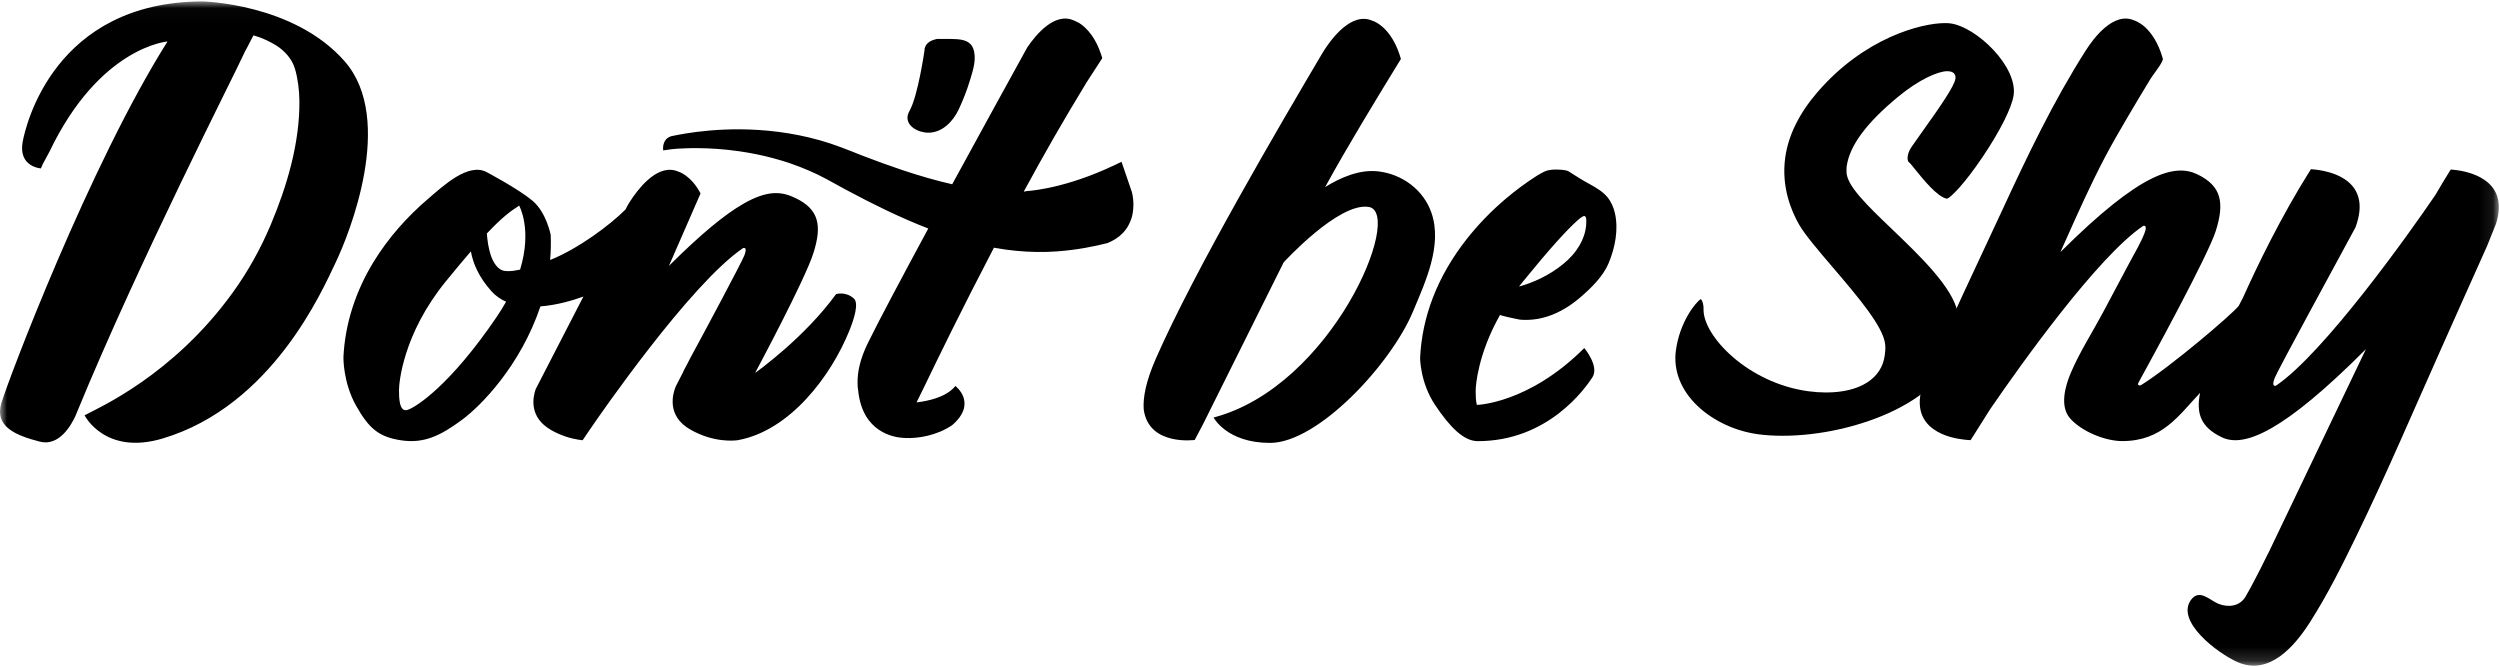 <?xml version="1.0" encoding="UTF-8"?>
<svg width="180px" height="48px" viewBox="0 0 180 48" version="1.1" xmlns="http://www.w3.org/2000/svg" xmlns:xlink="http://www.w3.org/1999/xlink">
    <!-- Generator: Sketch 49.1 (51147) - http://www.bohemiancoding.com/sketch -->
    <title>Page 1</title>
    <desc>Created with Sketch.</desc>
    <defs>
        <polygon id="path-1" points="0 0.019 179.917 0.019 179.917 47.844 0 47.844"></polygon>
    </defs>
    <g id="Homepage" stroke="none" stroke-width="1" fill="none" fill-rule="evenodd">
        <g transform="translate(-870, -36)" id="Navigation">
            <g>
                <g id="Page-1" transform="translate(870, 36)">
                    <g id="Group-3" transform="translate(0, 0.083)">
                        <mask id="mask-2" fill="white">
                            <use xlink:href="#path-1"></use>
                        </mask>
                        <g id="Clip-2"></g>
                        <path d="M114.212,15.895 C114.213,16.016 114.205,16.137 114.189,16.257 C114.169,16.421 114.134,16.583 114.089,16.741 C114.032,16.939 113.957,17.132 113.868,17.318 C113.759,17.542 113.629,17.755 113.482,17.956 C113.306,18.198 113.106,18.421 112.89,18.627 C112.781,18.731 112.669,18.83 112.552,18.925 C111.523,19.767 110.353,20.28 109.367,20.549 C109.452,20.438 109.541,20.327 109.633,20.216 C111.595,17.808 112.719,16.57 113.568,15.796 C113.589,15.778 113.612,15.757 113.637,15.735 C113.656,15.718 113.675,15.701 113.697,15.684 C113.831,15.573 113.992,15.46 114.073,15.471 C114.237,15.495 114.211,15.774 114.212,15.895 Z M115.731,14.109 C115.561,13.902 115.352,13.729 115.124,13.574 C114.715,13.294 114.247,13.073 113.845,12.823 L113.242,12.448 C113.084,12.349 112.932,12.225 112.747,12.184 C112.601,12.151 112.441,12.143 112.292,12.133 C111.934,12.11 111.547,12.119 111.213,12.264 C111.201,12.264 110.829,12.459 110.697,12.543 C109.881,13.061 109.098,13.642 108.363,14.269 C107.357,15.128 106.43,16.081 105.611,17.12 C104.598,18.405 103.752,19.827 103.164,21.356 C102.63,22.742 102.315,24.208 102.247,25.691 C102.247,25.691 102.247,27.459 103.325,29.073 C104.403,30.686 105.399,31.683 106.399,31.68 C111.461,31.68 114.131,27.886 114.652,27.086 C115.172,26.287 114.068,24.976 114.068,24.976 C110.05,28.992 106.333,29.07 106.333,29.07 C106.248,28.749 106.248,28.321 106.248,28.063 C106.248,27.668 106.414,25.397 108.005,22.587 C107.98,22.631 109.325,22.923 109.433,22.932 C110.109,22.992 110.791,22.906 111.436,22.697 C112.318,22.411 113.114,21.906 113.811,21.302 C114.582,20.636 115.421,19.819 115.821,18.866 C116.285,17.758 116.548,16.432 116.269,15.244 C116.173,14.833 116,14.437 115.731,14.109 Z M81.485,13.714 L80.923,12.07 L80.75,11.565 C80.54,11.669 80.333,11.766 80.134,11.862 C80.13,11.862 80.126,11.866 80.123,11.866 C80.063,11.884 80.03,11.903 80.03,11.903 C80.03,11.903 79.919,11.955 79.705,12.055 C79.668,12.074 79.624,12.093 79.58,12.111 C76.166,13.61 73.84,13.68 73.84,13.68 L73.848,13.702 C73.803,13.71 73.759,13.71 73.711,13.71 C75.21,10.948 76.563,8.594 78.18,5.938 C78.191,5.92 78.202,5.901 78.209,5.887 L79.365,4.104 C79.335,4.012 79.309,3.923 79.28,3.835 C79.084,3.245 78.844,2.795 78.601,2.453 C78.272,1.993 77.94,1.72 77.696,1.57 C77.689,1.566 77.685,1.566 77.682,1.562 C77.564,1.504 77.445,1.449 77.335,1.394 L77.331,1.394 C77.32,1.39 77.316,1.39 77.316,1.39 C75.932,0.763 74.57,2.433 73.961,3.335 C72.71,5.613 70.758,9.139 68.558,13.184 C67.388,12.918 66.185,12.568 64.989,12.169 C64.003,11.84 63.014,11.478 62.058,11.109 C61.815,11.013 61.571,10.914 61.327,10.819 C61.076,10.72 60.825,10.625 60.578,10.53 C60.061,10.332 59.541,10.164 59.032,10.018 C56.976,9.438 55.012,9.245 53.347,9.228 C51.683,9.215 50.313,9.375 49.365,9.529 C48.947,9.597 48.612,9.665 48.364,9.717 C48.346,9.721 48.331,9.724 48.313,9.728 C48.231,9.758 48.161,9.791 48.102,9.828 C47.903,9.958 47.811,10.151 47.77,10.332 C47.77,10.335 47.766,10.339 47.766,10.343 C47.729,10.516 47.74,10.675 47.748,10.745 C47.896,10.726 48.128,10.692 48.409,10.654 C48.649,10.631 49.006,10.604 49.464,10.592 C49.708,10.584 49.981,10.579 50.284,10.585 C51.096,10.59 52.103,10.646 53.229,10.809 C54.765,11.029 56.525,11.451 58.256,12.206 C58.688,12.393 59.12,12.598 59.541,12.829 C59.988,13.072 60.438,13.321 60.896,13.571 C61.852,14.084 62.815,14.579 63.811,15.056 C64.801,15.529 65.808,15.972 66.835,16.371 C64.941,19.88 63.262,23.034 62.494,24.602 C61.929,25.748 61.726,26.712 61.745,27.516 C61.745,27.668 61.756,27.79 61.763,27.852 C61.77,27.915 61.778,27.974 61.789,28.033 C61.789,28.055 61.789,28.077 61.796,28.099 C62.121,31.029 64.328,31.402 65.011,31.444 L65.026,31.444 C65.097,31.451 65.146,31.452 65.177,31.452 C66.054,31.5 67.455,31.286 68.566,30.521 C68.569,30.517 68.569,30.517 68.573,30.514 C70.404,28.921 68.787,27.708 68.787,27.708 C68.001,28.725 65.993,28.887 65.993,28.887 L66.484,27.889 L66.628,27.593 C67.377,26.033 69.212,22.251 71.563,17.751 C72.098,17.849 72.63,17.925 73.154,17.975 C74.187,18.075 75.191,18.086 76.11,18.017 C77.576,17.909 78.805,17.654 79.742,17.418 C80.189,17.232 80.536,17.002 80.798,16.74 C81.156,16.384 81.363,15.981 81.481,15.586 C81.754,14.64 81.496,13.751 81.496,13.751 L81.485,13.714 Z M48.043,19.182 C48.043,19.178 48.047,19.178 48.047,19.175 L48.051,19.175 C48.051,19.175 48.047,19.178 48.043,19.182 Z M37.446,19.331 C36.815,19.466 36.328,19.482 36.073,19.339 C35.361,18.942 35.124,17.699 35.054,16.729 C36.084,15.633 36.704,15.151 37.38,14.721 C37.38,14.721 38.339,16.423 37.446,19.331 Z M35.767,22.725 C32.419,27.659 29.957,29.232 29.344,29.43 C28.728,29.624 28.728,28.505 28.728,28.007 C28.728,27.509 28.997,23.979 32.112,20.16 C32.806,19.312 33.393,18.606 33.903,18.017 C34.05,18.843 34.452,19.846 35.379,20.88 C35.682,21.219 36.043,21.465 36.438,21.641 C36.243,21.992 36.018,22.351 35.767,22.725 Z M60.198,21.092 C57.939,24.207 54.584,26.613 54.37,26.765 C54.477,26.562 57.969,20.047 58.57,18.126 C59.187,16.175 58.98,14.998 57.289,14.184 C56.359,13.733 55.337,13.533 53.487,14.61 C52.196,15.356 50.505,16.727 48.161,19.063 L50.44,13.842 C49.735,12.515 48.85,12.278 48.85,12.278 C48.761,12.238 48.672,12.209 48.584,12.187 C47.192,11.837 45.871,13.628 45.372,14.408 C45.369,14.412 45.365,14.416 45.365,14.416 C45.288,14.538 45.229,14.638 45.192,14.7 L45.04,14.996 C43.9,16.144 41.602,17.841 39.609,18.637 C39.661,18.058 39.675,17.452 39.65,16.828 C39.65,16.828 39.343,15.216 38.343,14.371 C37.345,13.53 35.045,12.312 35.036,12.307 C33.707,11.603 31.883,13.331 30.891,14.173 C29.331,15.496 27.948,17.05 26.882,18.799 C25.622,20.866 24.84,23.21 24.727,25.636 C24.727,25.636 24.689,27.44 25.64,29.13 C26.56,30.766 27.276,31.38 28.883,31.62 C30.529,31.867 31.714,31.289 33.264,30.144 C34.637,29.13 37.472,26.248 38.911,21.976 C40.074,21.891 41.218,21.555 42.005,21.268 L38.568,27.938 C38.35,28.563 38.096,29.966 39.664,30.869 C39.668,30.873 39.675,30.877 39.679,30.88 C40.38,31.28 41.067,31.481 41.65,31.575 C41.754,31.593 41.853,31.604 41.949,31.615 L42.484,30.823 C42.536,30.757 42.584,30.686 42.636,30.609 C42.636,30.609 42.643,30.598 42.654,30.579 C43.064,29.984 49.667,20.38 53.495,17.784 C53.495,17.784 53.853,17.628 53.598,18.297 C53.388,18.836 50.708,23.843 49.678,25.74 L49.509,26.072 C49.479,26.131 49.449,26.183 49.427,26.228 C49.339,26.39 49.291,26.479 49.291,26.479 C49.291,26.479 49.239,26.571 49.173,26.73 C49.173,26.734 49.169,26.741 49.165,26.745 L48.656,27.736 C48.652,27.74 48.652,27.743 48.649,27.751 C48.442,28.257 47.966,29.857 49.708,30.848 C51.387,31.802 52.856,31.646 53.111,31.612 C53.111,31.612 53.151,31.605 53.152,31.604 C56.856,30.921 59.826,27.034 61.172,23.68 C61.49,22.889 61.855,21.74 61.475,21.405 C60.873,20.875 60.198,21.092 60.198,21.092 Z M24.822,4.338 C21.165,0.149 14.576,0.019 14.576,0.019 C3.909,0.054 1.853,8.945 1.635,10.112 C1.292,11.94 2.945,12.042 2.945,12.042 L3.074,11.742 L3.562,10.836 C7.183,3.276 12.062,2.903 12.062,2.903 C6.448,11.801 0.587,27.282 0.096,28.952 C-0.399,30.619 1.096,31.26 2.868,31.715 C4.285,32.08 5.156,30.479 5.452,29.821 C5.525,29.658 5.562,29.551 5.562,29.551 C10.032,18.674 16.949,5.16 17.544,3.822 C17.624,3.642 17.703,3.492 17.782,3.363 L18.246,2.467 C18.246,2.467 18.922,2.608 19.869,3.177 L19.869,3.177 C20.498,3.575 21.021,4.153 21.232,4.854 C21.447,5.567 21.55,6.428 21.557,7.167 C21.588,10.211 20.66,13.333 19.484,16.121 C18.763,17.828 17.857,19.459 16.772,20.963 C12.457,26.949 7.094,29.277 6.09,29.819 C6.09,29.819 7.544,32.734 11.715,31.488 C19.603,29.129 23.206,20.827 24.165,18.82 C25.129,16.816 28.48,8.523 24.822,4.338 Z M66.556,9.448 C66.65,9.463 66.745,9.471 66.837,9.471 C67.843,9.472 68.616,8.663 69.02,7.812 C69.356,7.102 69.638,6.363 69.865,5.611 C70.073,4.924 70.335,4.106 70.067,3.398 C69.876,2.894 69.357,2.765 68.865,2.737 C68.358,2.707 67.741,2.723 67.343,2.723 C67.821,2.723 66.558,2.692 66.558,3.586 C66.558,3.586 66.096,6.821 65.484,7.901 C65.006,8.738 65.789,9.328 66.556,9.448 Z M103.069,15.253 C102.501,13.584 100.953,12.45 99.22,12.254 C97.858,12.1 96.467,12.728 95.411,13.385 C96.972,10.527 99.127,6.996 100.865,4.163 C100.312,2.212 99.293,1.61 98.939,1.456 C98.857,1.423 98.813,1.412 98.813,1.412 C97.329,0.741 95.875,2.699 95.34,3.534 C95.318,3.572 95.292,3.612 95.266,3.653 C95.244,3.694 95.218,3.738 95.188,3.782 C95.17,3.819 95.148,3.856 95.122,3.893 C92.236,8.782 86.043,19.306 83.219,25.742 C82.492,27.401 82.285,28.568 82.348,29.399 C82.706,32.055 86.021,31.594 86.021,31.594 L86.641,30.415 L86.648,30.4 C88.697,26.278 92.422,18.81 92.422,18.81 C92.422,18.81 96.401,14.452 98.556,14.818 C101.091,15.248 95.91,27.743 87.377,29.978 C87.396,30.011 88.347,31.806 91.441,31.806 C94.894,31.806 100.15,26.138 101.731,22.357 C102.622,20.225 103.866,17.593 103.069,15.253 Z M179.059,13.001 C178.435,12.497 177.601,12.278 176.999,12.184 C176.778,12.152 176.59,12.134 176.453,12.123 C176.081,12.715 175.711,13.329 175.353,13.947 C173.456,16.736 167.335,25.334 163.877,27.682 C163.877,27.682 163.508,27.838 163.77,27.151 C163.991,26.574 168.146,18.977 169.596,16.285 C170.231,14.566 169.766,13.553 169.006,12.954 C168.5,12.557 167.862,12.345 167.323,12.228 C166.928,12.145 166.584,12.112 166.385,12.098 C164.185,15.586 162.489,19.141 161.515,21.304 C161.408,21.514 161.297,21.722 161.19,21.936 C160.676,22.585 156.288,26.313 154.182,27.628 C154.109,27.673 154.036,27.689 153.972,27.646 C153.907,27.6 153.953,27.497 153.953,27.497 C154.936,25.709 158.98,18.308 159.537,16.541 C160.172,14.528 159.958,13.31 158.215,12.471 C156.61,11.697 154.18,12.262 148.349,18.069 C148.847,16.963 149.223,16.113 149.4,15.721 L149.437,15.64 C150.332,13.665 151.236,11.743 152.313,9.86 C152.853,8.914 153.405,7.975 153.964,7.04 C154.262,6.543 154.562,6.046 154.863,5.551 C154.993,5.336 155.784,4.352 155.724,4.141 C155.049,1.759 153.672,1.391 153.672,1.391 C152.184,0.716 150.726,2.689 150.195,3.521 C147.851,7.19 145.977,11.128 144.151,15.072 C142.304,19.063 140.39,23.027 138.656,27.069 C137.799,29.065 138.331,30.182 139.195,30.803 C139.936,31.347 140.926,31.521 141.483,31.578 C141.679,31.6 141.823,31.603 141.885,31.606 L143.295,29.373 C145.469,26.202 151.011,18.418 154.296,16.189 C154.296,16.189 154.668,16.029 154.399,16.717 C154.124,17.433 153.699,18.115 153.343,18.792 C152.695,20.023 152.039,21.251 151.381,22.478 C150.622,23.894 149.723,25.291 149.095,26.77 C148.68,27.747 148.292,29.185 149.049,30.043 C149.867,30.97 151.55,31.675 152.802,31.675 C155.693,31.675 156.87,29.82 158.407,28.201 C158.1,29.705 158.481,30.685 159.961,31.397 C161.581,32.181 164.416,30.995 170.347,25.055 L163.379,39.617 C163.379,39.617 163.275,39.835 163.268,39.831 C163.268,39.831 162.419,41.598 161.681,42.87 C161.269,43.577 160.434,43.676 159.725,43.389 C159.104,43.138 158.367,42.288 157.761,43.097 C156.607,44.636 159.669,46.956 161.098,47.586 C163.408,48.603 165.24,46.406 166.329,44.698 C167.583,42.731 168.631,40.63 169.65,38.535 C170.754,36.264 171.8,33.964 172.826,31.656 C173.245,30.716 173.66,29.775 174.075,28.834 C176.139,24.154 179.07,17.629 179.07,17.629 L179.716,16.022 C180.192,14.496 179.76,13.567 179.059,13.001 Z" id="Fill-1" fill="#000000" mask="url(#mask-2)"></path>
                    </g>
                    <path d="M140.438,1.686 C140.322,1.671 140.189,1.663 140.04,1.663 L140.04,1.663 L140.04,1.359 L140.04,1.663 C138.344,1.663 134.239,2.706 130.841,6.653 C129.521,8.192 128.745,9.78 128.533,11.37 C128.258,13.429 128.937,15.135 129.554,16.203 C129.985,16.937 130.946,18.063 131.964,19.254 C133.754,21.35 135.604,23.517 135.734,24.798 C135.766,25.106 135.732,25.355 135.7,25.595 C135.478,27.263 133.901,28.258 131.481,28.258 C131.071,28.258 130.644,28.229 130.213,28.171 C125.854,27.59 122.623,24.195 122.655,22.276 C122.664,21.855 122.548,21.601 122.458,21.534 C122.103,21.754 120.941,23.153 120.662,25.245 C120.471,26.681 121.031,28.102 122.239,29.244 C123.367,30.311 124.956,31.049 126.598,31.268 C127.139,31.34 127.726,31.376 128.344,31.376 C131.054,31.376 134.072,30.688 136.417,29.535 C137.71,28.899 138.76,28.149 139.536,27.305 C140.379,26.389 140.879,25.379 141.023,24.304 C141.102,23.71 141.081,23.123 140.958,22.511 C140.586,20.682 138.273,18.464 136.232,16.507 C134.387,14.739 132.931,13.343 132.947,12.34 L132.947,12.322 L132.95,12.304 C132.951,12.292 132.95,12.255 132.95,12.227 C132.949,12.163 132.947,12.083 132.958,11.998 C133.157,10.506 134.367,8.863 136.657,6.974 C138.185,5.704 139.565,5.126 140.2,5.126 C140.245,5.126 140.289,5.129 140.33,5.134 C140.413,5.145 140.517,5.159 140.612,5.221 C140.678,5.264 140.827,5.393 140.792,5.657 C140.719,6.203 139.691,7.679 138.353,9.553 C138.053,9.973 137.793,10.337 137.64,10.565 L137.638,10.568 L137.636,10.571 C137.425,10.871 137.371,11.137 137.358,11.238 C137.337,11.393 137.334,11.595 137.439,11.678 C137.533,11.753 137.657,11.906 137.908,12.219 C138.425,12.862 139.495,14.195 140.179,14.307 C140.449,14.236 141.441,13.243 142.757,11.288 C144.014,9.423 144.867,7.715 144.985,6.831 C145.108,5.907 144.56,4.694 143.517,3.585 C142.545,2.551 141.336,1.806 140.438,1.686" id="Fill-4" fill="#000000"></path>
                </g>
            </g>
        </g>
    </g>
</svg>